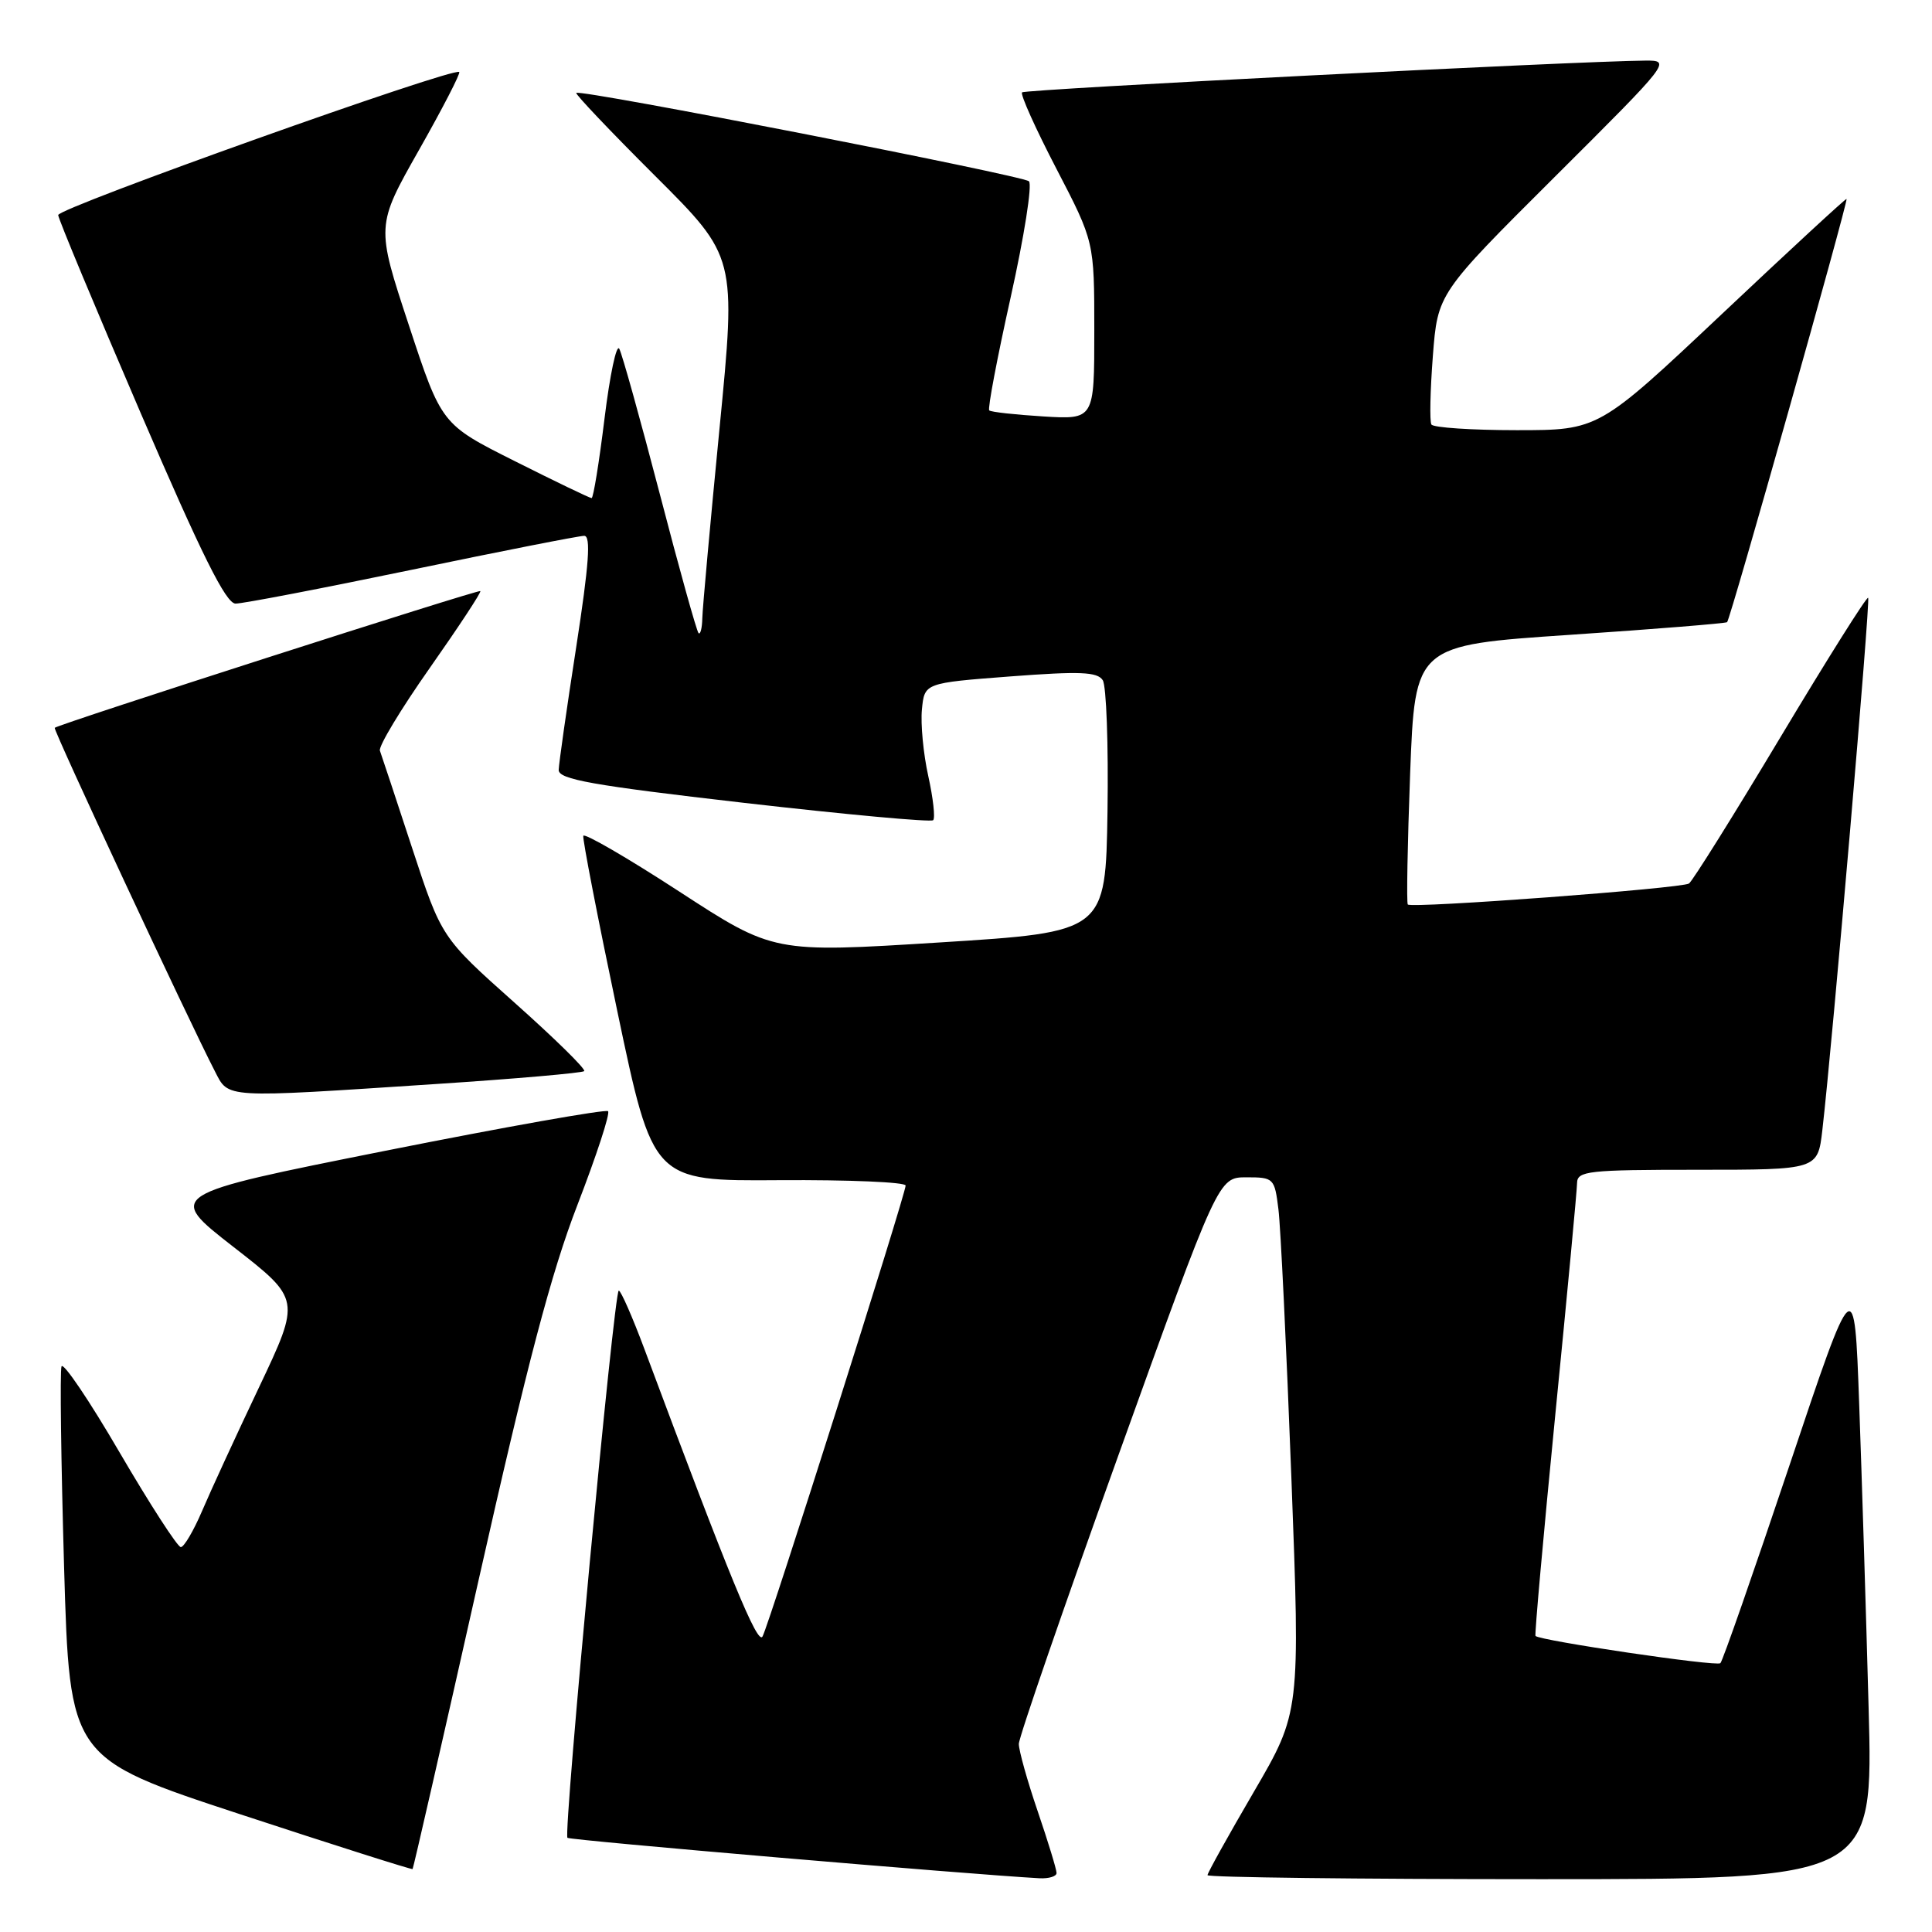 <?xml version="1.0" encoding="UTF-8" standalone="no"?>
<!DOCTYPE svg PUBLIC "-//W3C//DTD SVG 1.1//EN" "http://www.w3.org/Graphics/SVG/1.1/DTD/svg11.dtd" >
<svg xmlns="http://www.w3.org/2000/svg" xmlns:xlink="http://www.w3.org/1999/xlink" version="1.1" viewBox="0 0 256 256">
 <g >
 <path fill="currentColor"
d=" M 140.00 248.18 C 140.00 247.72 138.88 244.04 137.50 240.00 C 136.12 235.96 135.00 231.95 135.00 231.08 C 135.00 230.22 140.95 212.98 148.22 192.76 C 161.44 156.00 161.44 156.00 165.16 156.00 C 168.78 156.00 168.89 156.11 169.40 160.25 C 169.69 162.59 170.46 178.53 171.11 195.69 C 172.29 226.88 172.29 226.88 166.15 237.41 C 162.77 243.20 160.00 248.18 160.00 248.47 C 160.00 248.76 179.85 249.00 204.11 249.00 C 248.22 249.00 248.22 249.00 247.60 226.25 C 247.26 213.74 246.70 195.62 246.35 186.00 C 245.72 168.50 245.72 168.50 237.11 194.18 C 232.37 208.30 228.26 220.10 227.96 220.38 C 227.48 220.86 204.02 217.39 203.46 216.77 C 203.33 216.62 204.51 203.45 206.08 187.50 C 207.66 171.55 208.96 157.71 208.97 156.75 C 209.00 155.16 210.44 155.00 224.93 155.00 C 240.86 155.00 240.86 155.00 241.47 149.75 C 242.81 138.18 247.86 79.53 247.54 79.21 C 247.35 79.02 242.12 87.33 235.92 97.68 C 229.72 108.03 224.26 116.76 223.80 117.07 C 222.84 117.72 187.05 120.39 186.54 119.85 C 186.36 119.66 186.50 111.85 186.85 102.50 C 187.50 85.50 187.50 85.50 208.00 84.12 C 219.28 83.36 228.66 82.60 228.85 82.44 C 229.28 82.07 244.93 26.59 244.68 26.36 C 244.58 26.27 237.15 33.13 228.17 41.60 C 211.83 57.00 211.83 57.00 200.97 57.00 C 195.00 57.00 189.92 56.66 189.67 56.25 C 189.42 55.84 189.51 51.76 189.86 47.19 C 190.50 38.89 190.50 38.89 206.00 23.45 C 221.39 8.12 221.47 8.01 218.00 8.03 C 209.03 8.10 135.85 11.82 135.43 12.24 C 135.17 12.50 137.22 17.05 139.98 22.36 C 145.00 32.02 145.00 32.02 145.00 43.81 C 145.00 55.59 145.00 55.59 138.25 55.18 C 134.54 54.95 131.31 54.60 131.08 54.38 C 130.85 54.17 132.13 47.43 133.92 39.39 C 135.71 31.35 136.80 24.44 136.34 24.02 C 135.46 23.24 76.88 11.79 76.36 12.31 C 76.20 12.47 80.90 17.42 86.81 23.31 C 97.56 34.03 97.56 34.03 95.34 56.76 C 94.12 69.27 93.09 80.59 93.06 81.92 C 93.03 83.25 92.80 84.13 92.56 83.89 C 92.31 83.64 90.00 75.36 87.43 65.47 C 84.85 55.59 82.44 46.92 82.06 46.22 C 81.69 45.51 80.81 49.68 80.10 55.47 C 79.39 61.26 78.62 66.00 78.39 66.00 C 78.15 66.00 73.58 63.80 68.23 61.11 C 58.50 56.23 58.50 56.23 54.17 43.07 C 49.83 29.92 49.83 29.92 55.51 19.89 C 58.64 14.37 61.04 9.72 60.85 9.54 C 60.09 8.86 7.65 27.56 7.71 28.50 C 7.75 29.05 12.67 40.85 18.64 54.73 C 26.74 73.54 29.93 79.97 31.21 79.98 C 32.15 79.99 42.65 77.97 54.55 75.50 C 66.46 73.02 76.74 71.00 77.41 71.00 C 78.32 71.00 78.05 74.73 76.35 85.75 C 75.09 93.86 74.05 101.19 74.03 102.02 C 74.01 103.27 78.42 104.06 98.57 106.38 C 112.08 107.93 123.37 108.97 123.65 108.68 C 123.94 108.39 123.65 105.76 123.00 102.83 C 122.35 99.90 121.97 95.92 122.16 94.00 C 122.50 90.50 122.50 90.50 133.87 89.63 C 143.10 88.93 145.40 89.02 146.12 90.13 C 146.60 90.88 146.88 98.70 146.75 107.50 C 146.50 123.50 146.50 123.50 124.50 124.88 C 102.50 126.26 102.50 126.26 90.00 118.13 C 83.13 113.66 77.40 110.34 77.29 110.75 C 77.17 111.16 79.20 121.62 81.80 134.00 C 86.52 156.50 86.52 156.50 103.26 156.38 C 112.47 156.32 120.00 156.64 120.00 157.09 C 120.00 158.24 101.93 215.21 101.04 216.84 C 100.39 218.05 96.75 209.21 85.39 178.76 C 83.80 174.50 82.27 171.02 81.99 171.01 C 81.37 171.00 74.62 242.96 75.19 243.52 C 75.51 243.84 128.29 248.36 137.75 248.88 C 138.99 248.94 140.00 248.63 140.00 248.18 Z  M 63.39 209.49 C 69.87 180.69 73.04 168.63 76.52 159.64 C 79.04 153.11 80.87 147.53 80.57 147.24 C 80.28 146.95 66.99 149.31 51.03 152.49 C 22.02 158.28 22.02 158.28 30.93 165.22 C 39.85 172.16 39.85 172.16 34.32 183.83 C 31.27 190.25 27.87 197.64 26.76 200.25 C 25.64 202.86 24.38 205.00 23.96 205.00 C 23.53 205.00 19.88 199.35 15.85 192.46 C 11.83 185.56 8.36 180.43 8.15 181.06 C 7.93 181.70 8.09 193.64 8.49 207.60 C 9.23 232.97 9.23 232.97 31.86 240.41 C 44.30 244.50 54.57 247.76 54.67 247.66 C 54.77 247.56 58.70 230.38 63.39 209.49 Z  M 57.73 143.64 C 68.30 142.95 77.16 142.17 77.41 141.93 C 77.66 141.68 73.50 137.60 68.18 132.86 C 58.50 124.23 58.50 124.23 54.61 112.37 C 52.47 105.84 50.55 100.04 50.34 99.47 C 50.13 98.91 53.10 93.98 56.94 88.52 C 60.78 83.05 63.80 78.47 63.65 78.32 C 63.41 78.07 7.79 95.94 7.25 96.44 C 7.01 96.66 25.01 135.25 28.46 141.92 C 30.34 145.57 29.33 145.51 57.73 143.64 Z "/>
</g>
</svg>